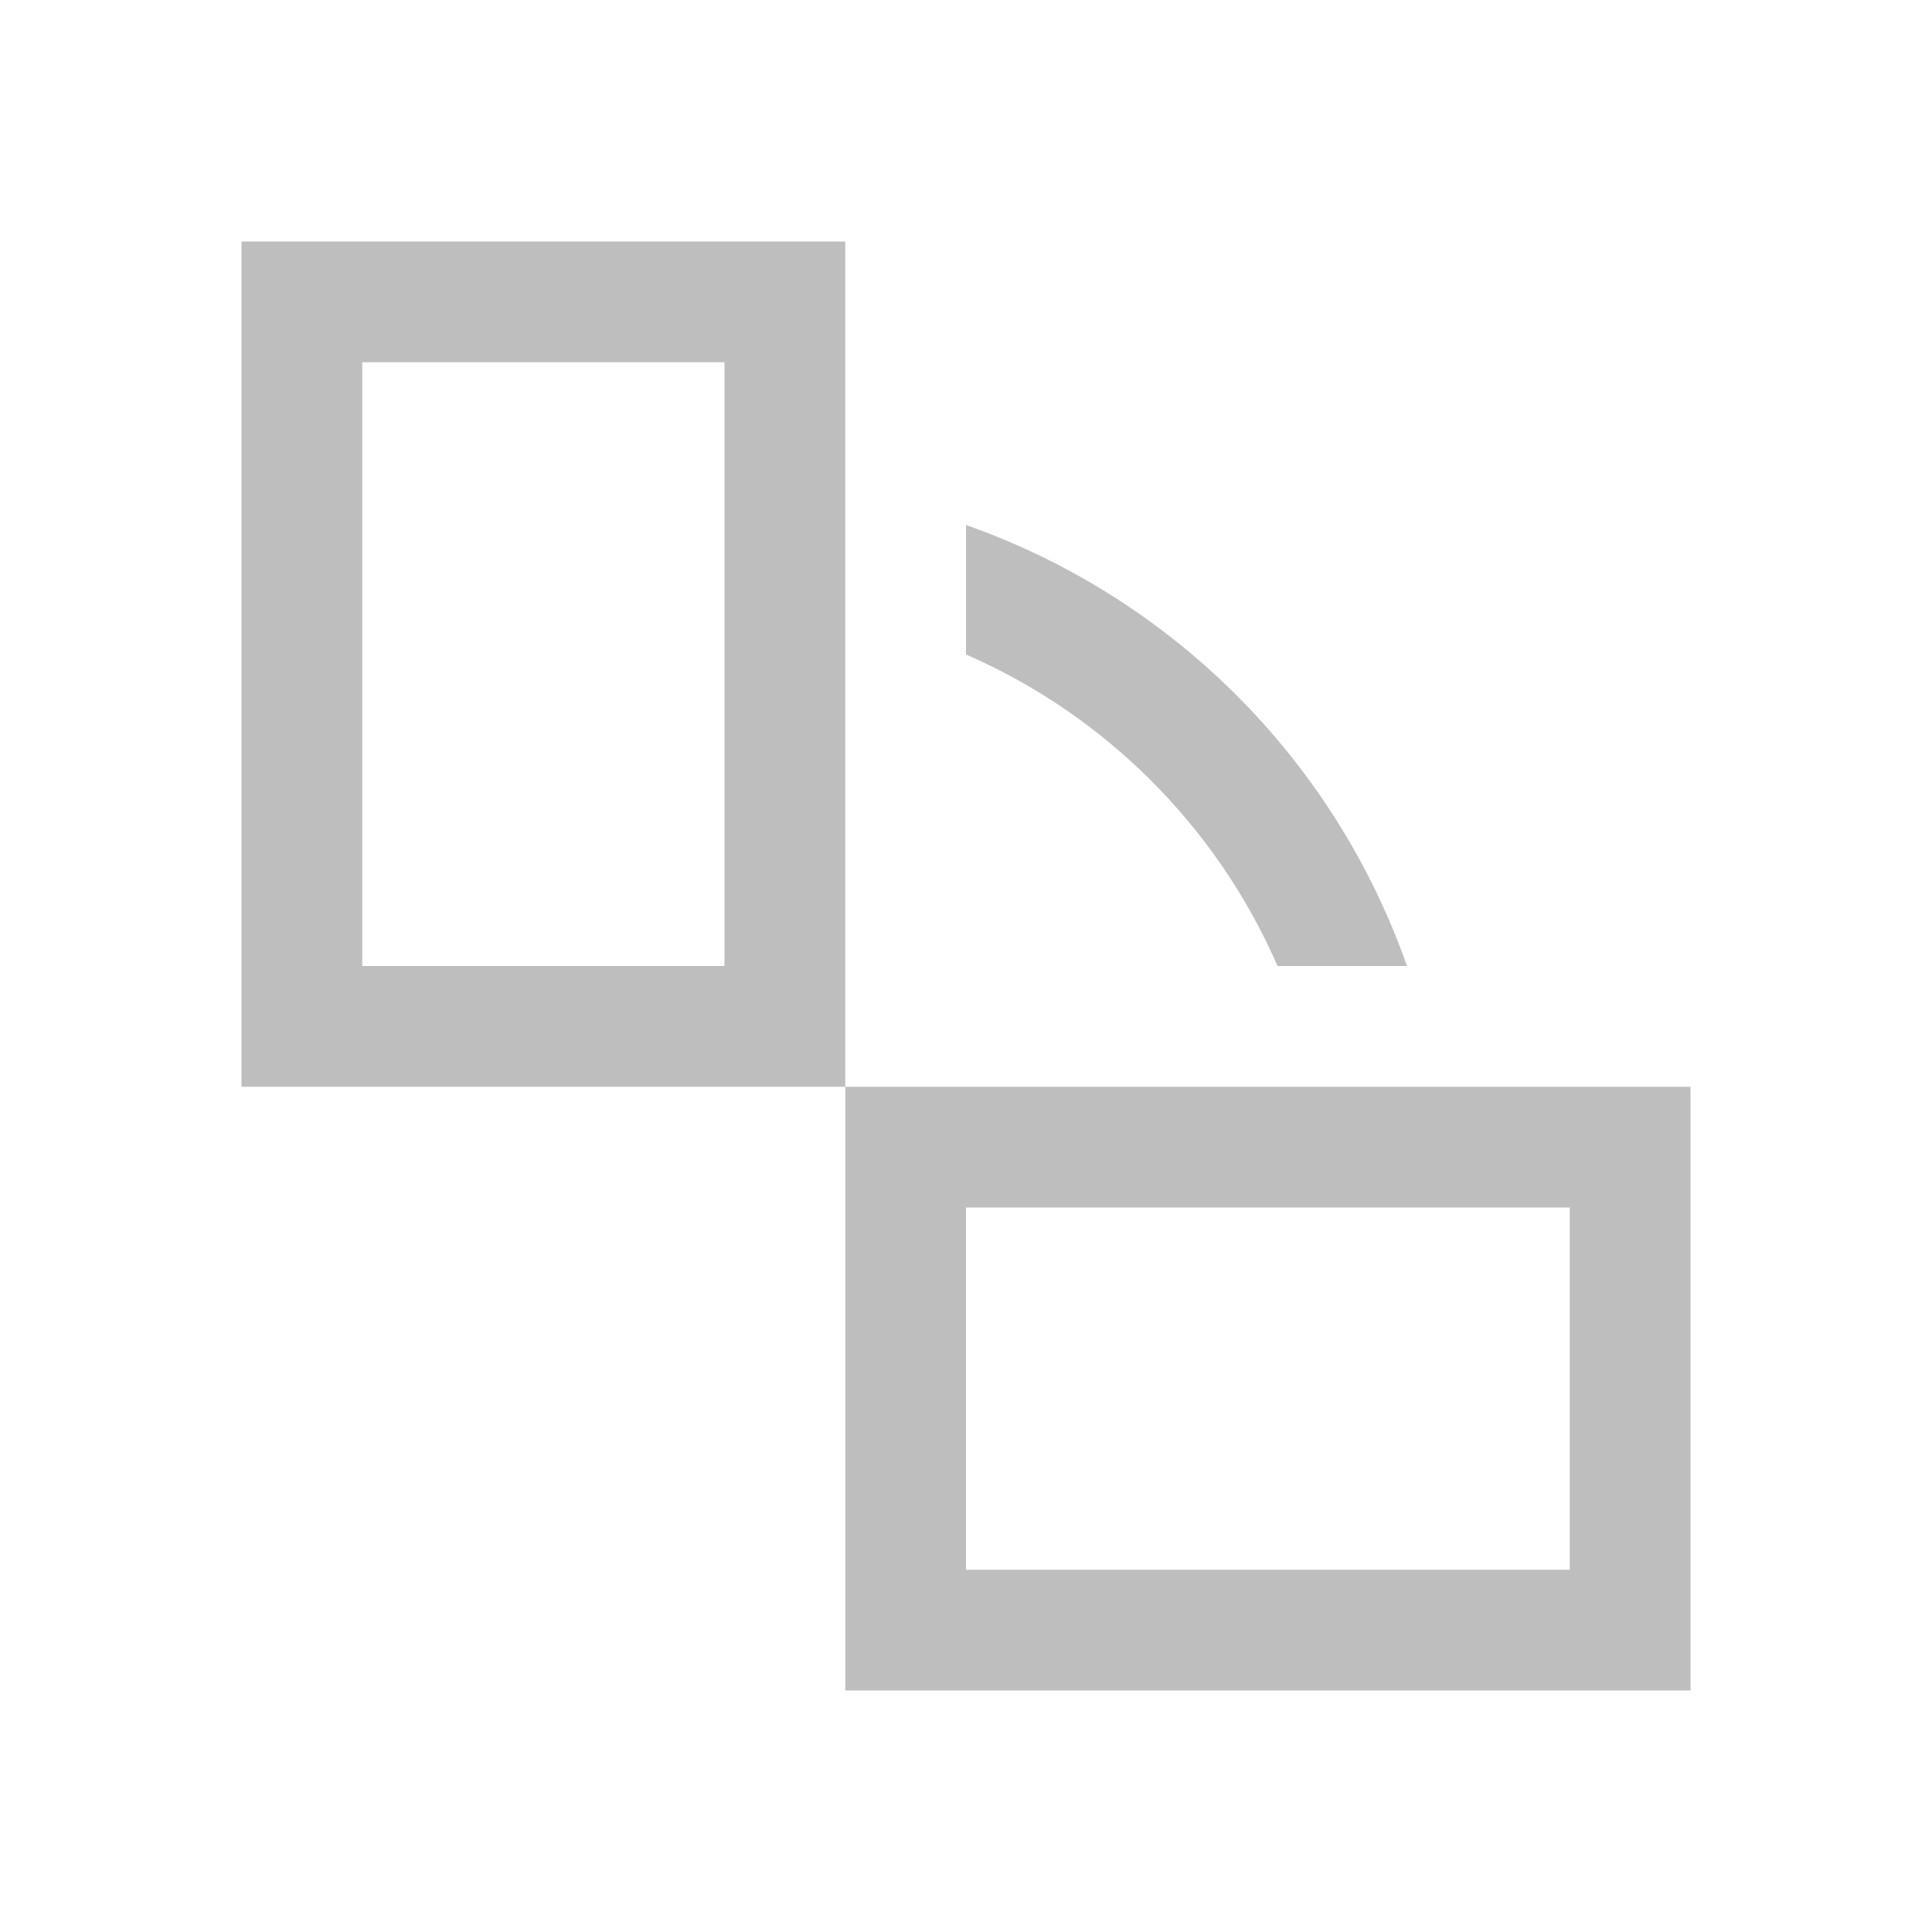 <?xml version="1.0" encoding="UTF-8" standalone="no"?>
<svg
   xmlns:dc="http://purl.org/dc/elements/1.1/"
   xmlns:cc="http://creativecommons.org/ns#"
   xmlns:rdf="http://www.w3.org/1999/02/22-rdf-syntax-ns#"
   xmlns:svg="http://www.w3.org/2000/svg"
   xmlns="http://www.w3.org/2000/svg"
   xmlns:sodipodi="http://sodipodi.sourceforge.net/DTD/sodipodi-0.dtd"
   xmlns:inkscape="http://www.inkscape.org/namespaces/inkscape"
   viewBox="0 0 16 16"
   id="svg2"
   version="1.1"
   inkscape:version="0.48.5 r10040"
   sodipodi:docname="object-rotate-left-symbolic.svg"
   width="100%"
   height="100%">
  <defs
     id="defs12" />
  <sodipodi:namedview
     pagecolor="#ffffff"
     bordercolor="#666666"
     borderopacity="1"
     objecttolerance="10"
     gridtolerance="10"
     guidetolerance="10"
     inkscape:pageopacity="0"
     inkscape:pageshadow="2"
     inkscape:window-width="1366"
     inkscape:window-height="672"
     id="namedview10"
     showgrid="true"
     inkscape:showpageshadow="false"
     borderlayer="true"
     inkscape:zoom="29.5"
     inkscape:cx="8.2743928"
     inkscape:cy="8.7393461"
     inkscape:window-x="-4"
     inkscape:window-y="25"
     inkscape:window-maximized="1"
     inkscape:current-layer="svg2">
    <inkscape:grid
       type="xygrid"
       id="grid4158" />
    <sodipodi:guide
       position="0,16"
       orientation="16,0"
       id="guide4164" />
    <sodipodi:guide
       position="0,0"
       orientation="0,16"
       id="guide4166" />
    <sodipodi:guide
       position="16,0"
       orientation="-16,0"
       id="guide4168" />
    <sodipodi:guide
       position="16,16"
       orientation="0,-16"
       id="guide4170" />
    <sodipodi:guide
       position="2,14"
       orientation="12,0"
       id="guide4172" />
    <sodipodi:guide
       position="2,2"
       orientation="0,12"
       id="guide4174" />
    <sodipodi:guide
       position="14,2"
       orientation="-12,0"
       id="guide4176" />
    <sodipodi:guide
       position="14,14"
       orientation="0,-12"
       id="guide4178" />
  </sodipodi:namedview>
  <path
     style="color:#000000;text-decoration:none;text-decoration-line:none;text-decoration-style:solid;text-decoration-color:#000000;clip-rule:nonzero;display:inline;overflow:visible;visibility:visible;opacity:1;isolation:auto;mix-blend-mode:normal;color-interpolation:sRGB;color-interpolation-filters:linearRGB;solid-color:#000000;solid-opacity:1;fill:#bebebe;fill-opacity:1;fill-rule:nonzero;stroke:none;stroke-width:1;stroke-linecap:butt;stroke-linejoin:miter;stroke-miterlimit:4;stroke-dasharray:none;stroke-dashoffset:0;stroke-opacity:1;color-rendering:auto;image-rendering:auto;shape-rendering:auto;text-rendering:auto;enable-background:accumulate"
     d="M 2 2 L 2 9 L 7 9 L 7 2 L 2 2 z M 7 9 L 7 14 L 14 14 L 14 9 L 7 9 z M 3 3 L 6 3 L 6 8 L 3 8 L 3 3 z M 8 4.348 L 8 5.42 C 9.154 5.923 10.077 6.846 10.58 8 L 11.652 8 C 11.052 6.293 9.707 4.948 8 4.348 z M 8 10 L 13 10 L 13 13 L 8 13 L 8 10 z "
     id="rect4224" />
</svg>
